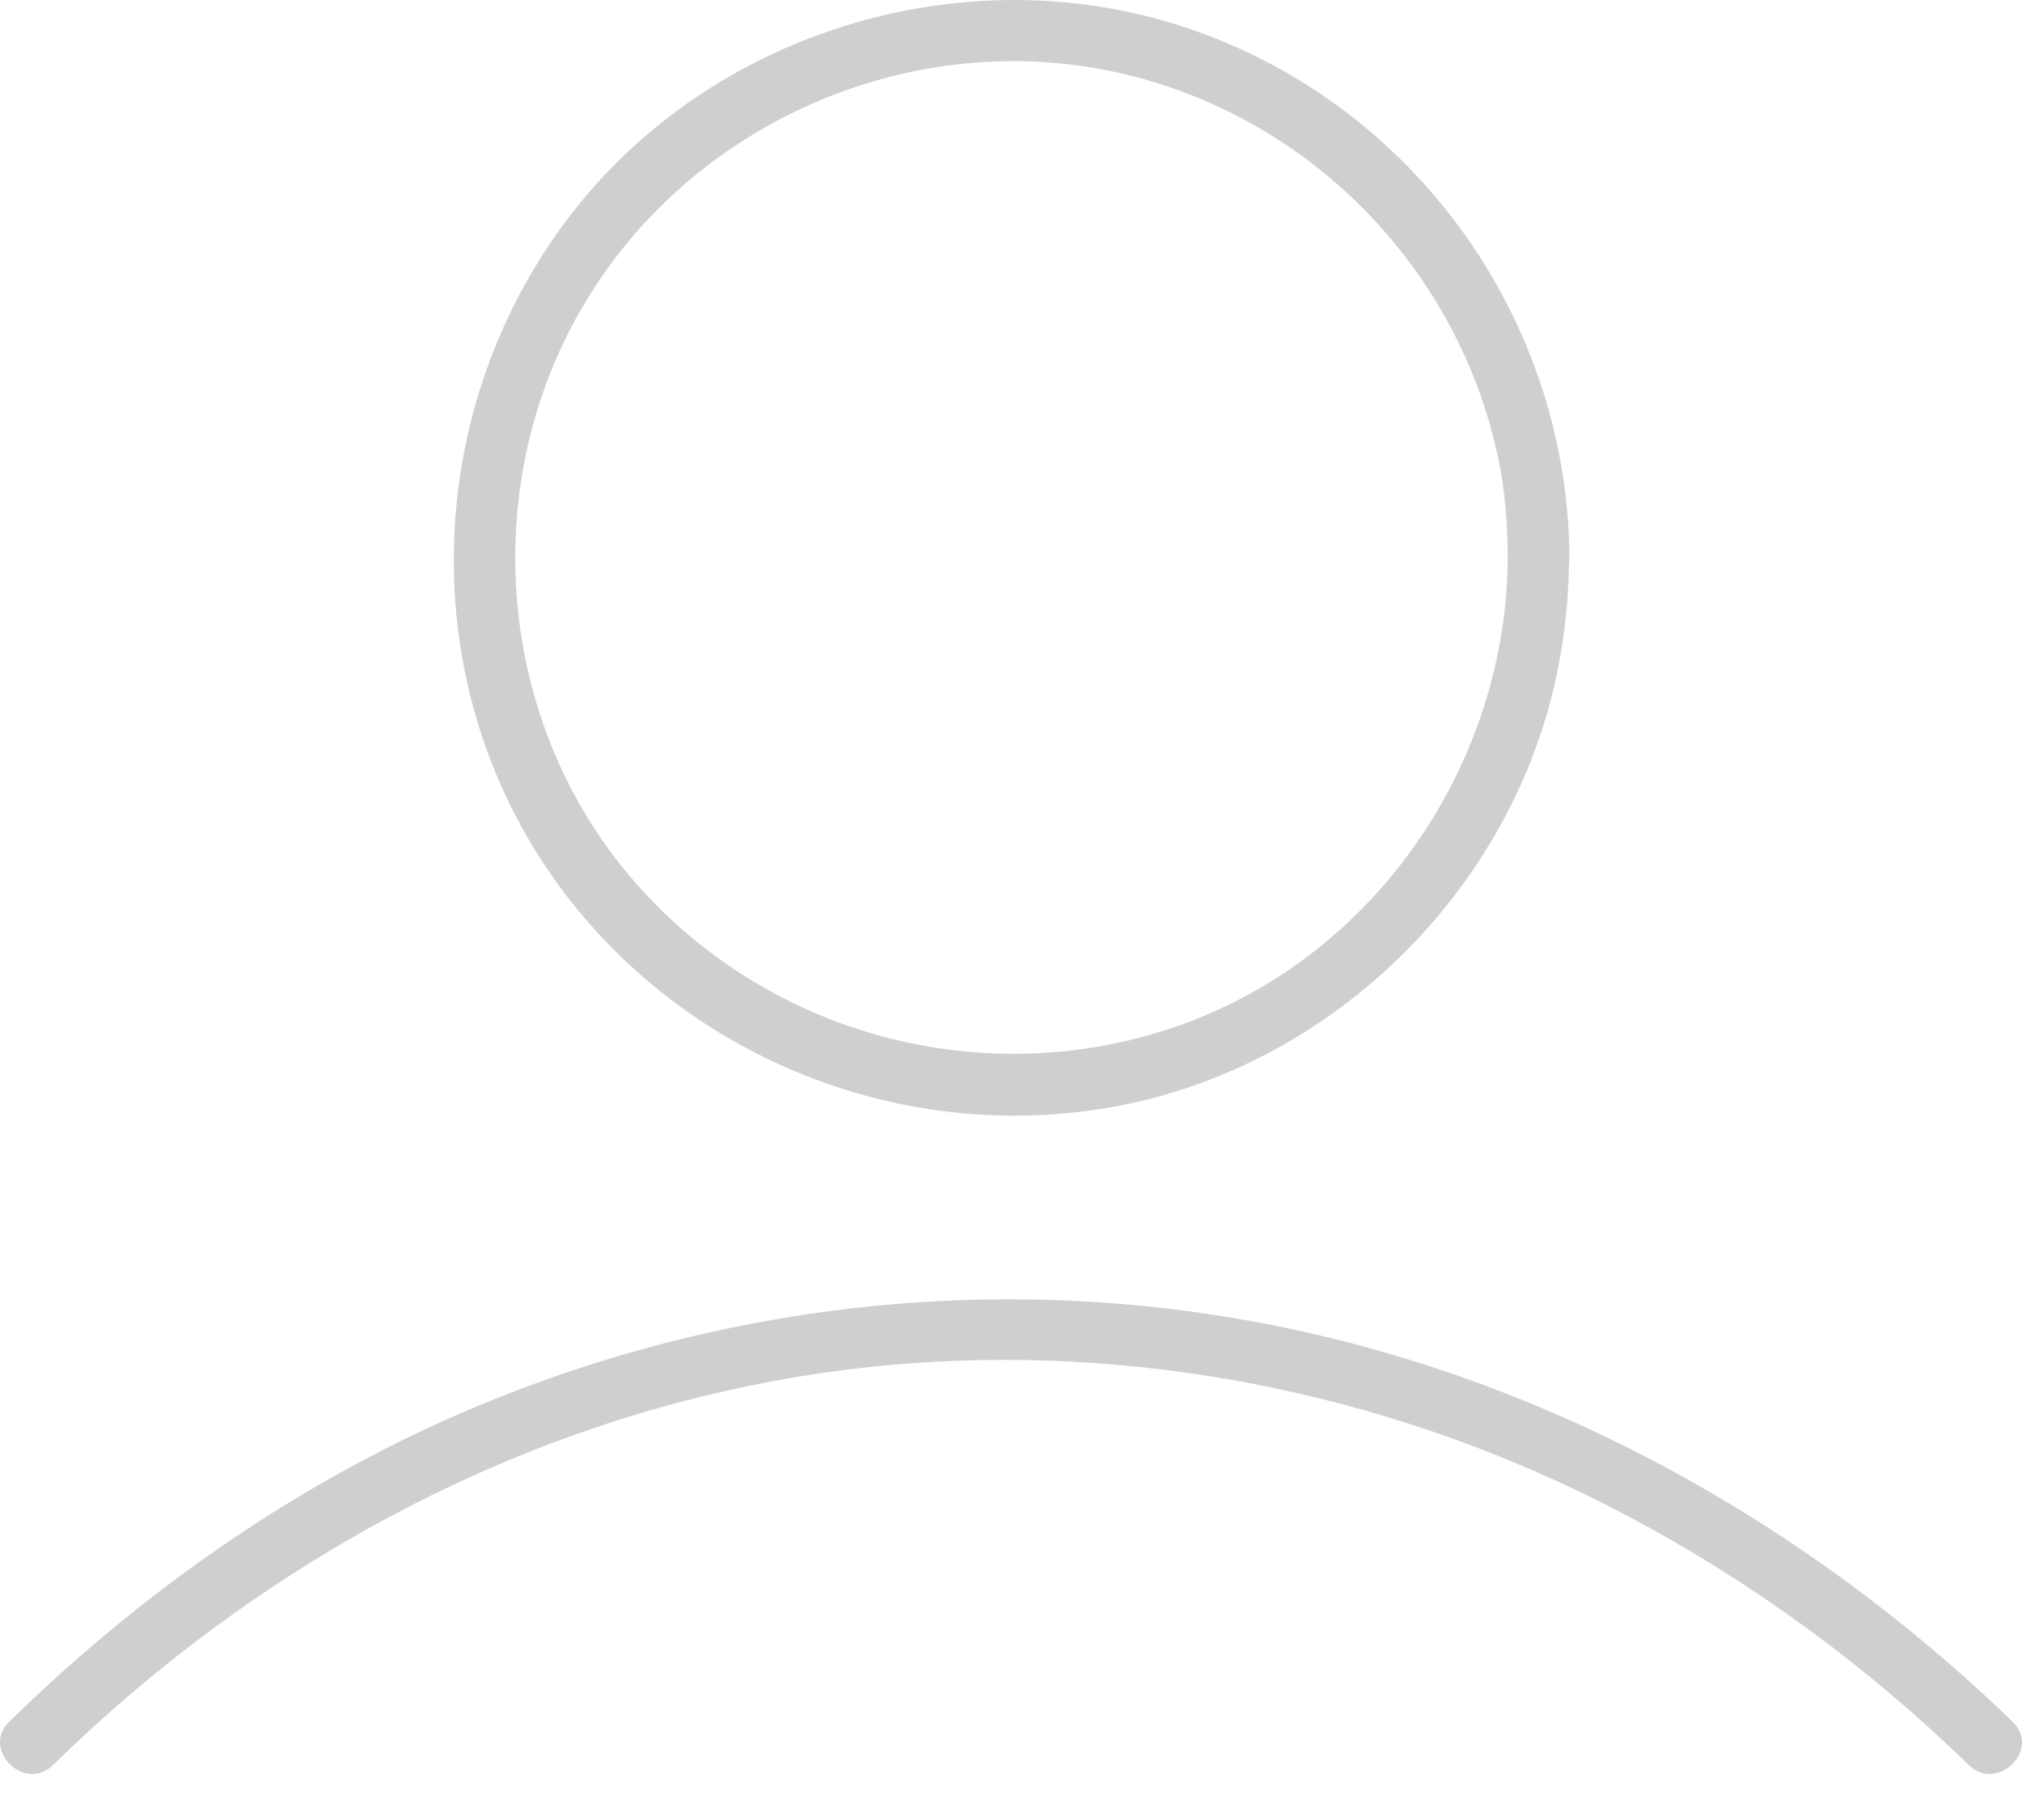 <svg width="30" height="27" viewBox="0 0 30 27" fill="none" xmlns="http://www.w3.org/2000/svg">
<path d="M22.37 8.275C22.352 11.31 20.438 14.138 17.568 15.187C14.63 16.259 11.308 15.357 9.309 12.956C7.335 10.585 7.103 7.105 8.688 4.478C10.272 1.839 13.448 0.431 16.471 1.053C19.469 1.669 21.804 4.119 22.291 7.136C22.346 7.513 22.37 7.897 22.37 8.275C22.377 8.86 23.291 8.866 23.285 8.275C23.266 4.82 21.09 1.699 17.848 0.498C14.618 -0.702 10.827 0.322 8.633 2.979C6.414 5.673 6.091 9.573 7.914 12.572C9.718 15.528 13.234 17.058 16.623 16.4C19.963 15.748 22.663 12.944 23.175 9.58C23.242 9.147 23.279 8.714 23.279 8.281C23.291 7.69 22.377 7.69 22.37 8.275ZM0.783 26.188C3.8 23.232 7.603 21.141 11.784 20.434C15.715 19.77 19.817 20.398 23.407 22.116C25.552 23.146 27.508 24.53 29.215 26.188C29.635 26.596 30.288 25.95 29.861 25.542C26.746 22.531 22.815 20.361 18.531 19.593C14.398 18.85 10.132 19.423 6.323 21.196C4.031 22.269 1.947 23.768 0.137 25.542C-0.284 25.95 0.362 26.596 0.783 26.188Z" fill="#CED0CE"/>
</svg>

